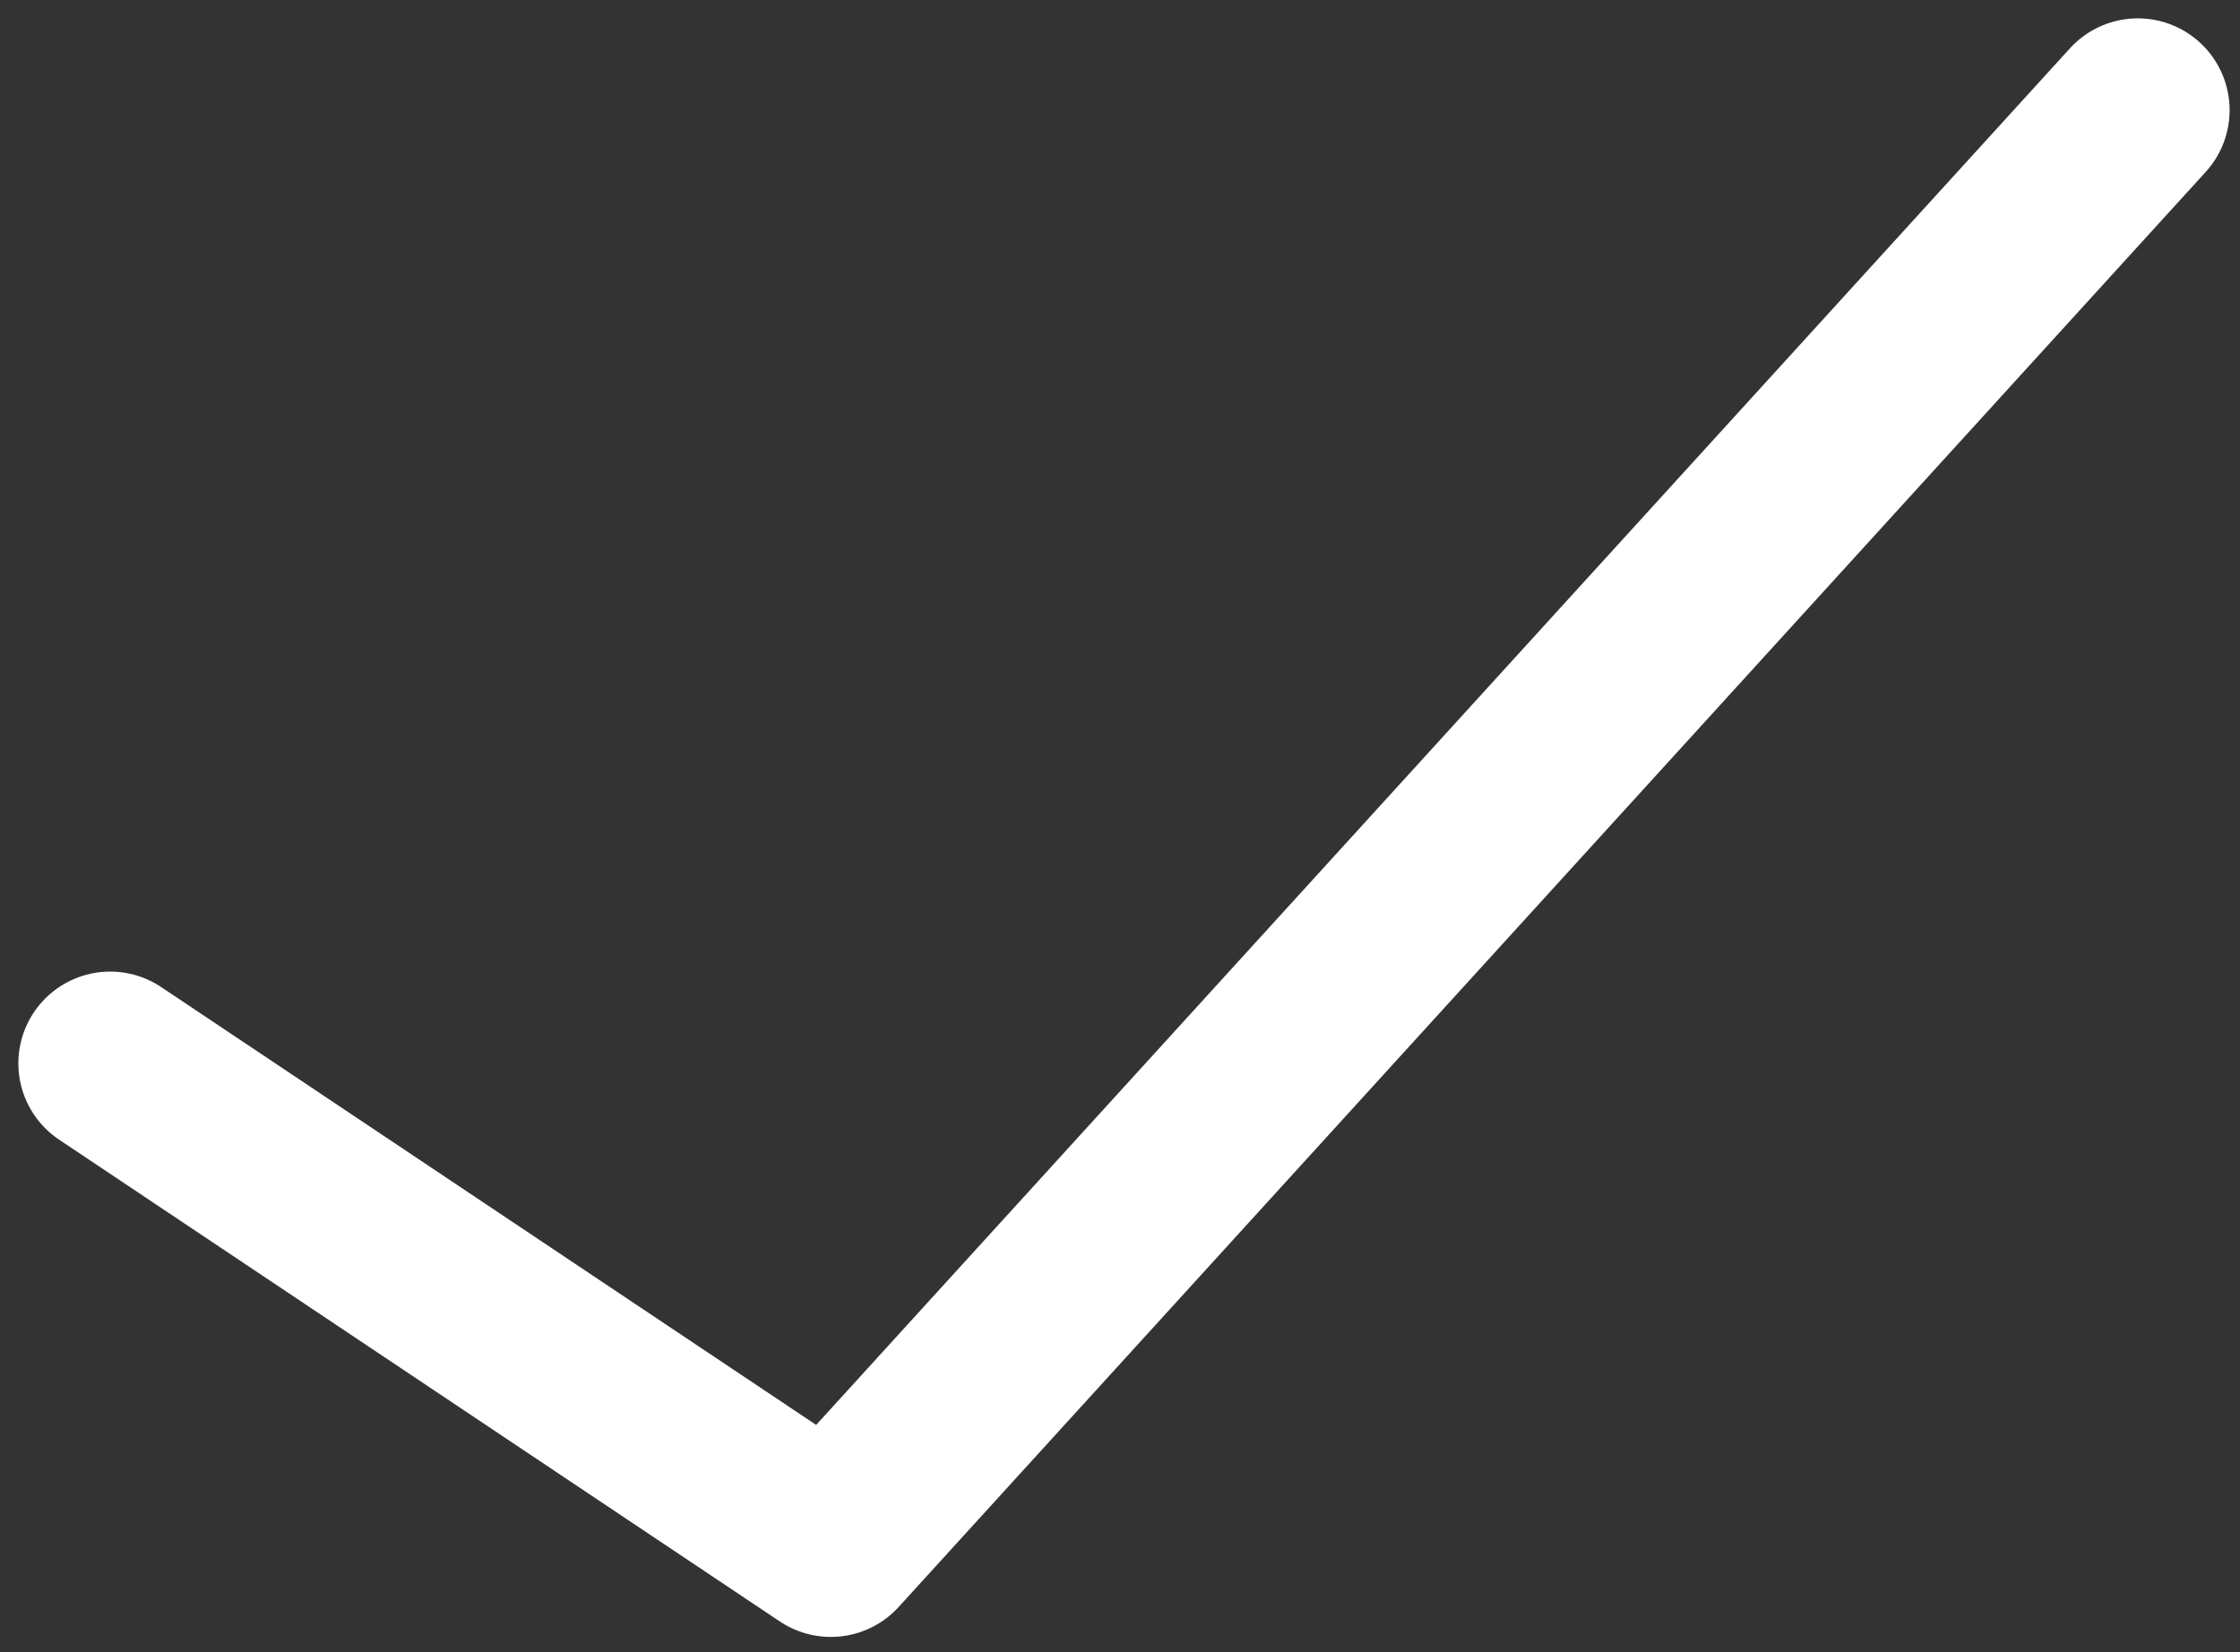 <svg width="61" height="45" viewBox="0 0 61 45" fill="none" xmlns="http://www.w3.org/2000/svg">
<rect x="0" y="0" width="61" height="45" fill="#333333" stroke="none"/>
<path d="M3 28.962L22.625 42.083L58.217 3" stroke="white" stroke-width="5" stroke-linecap="round" stroke-linejoin="round"/>
</svg>
